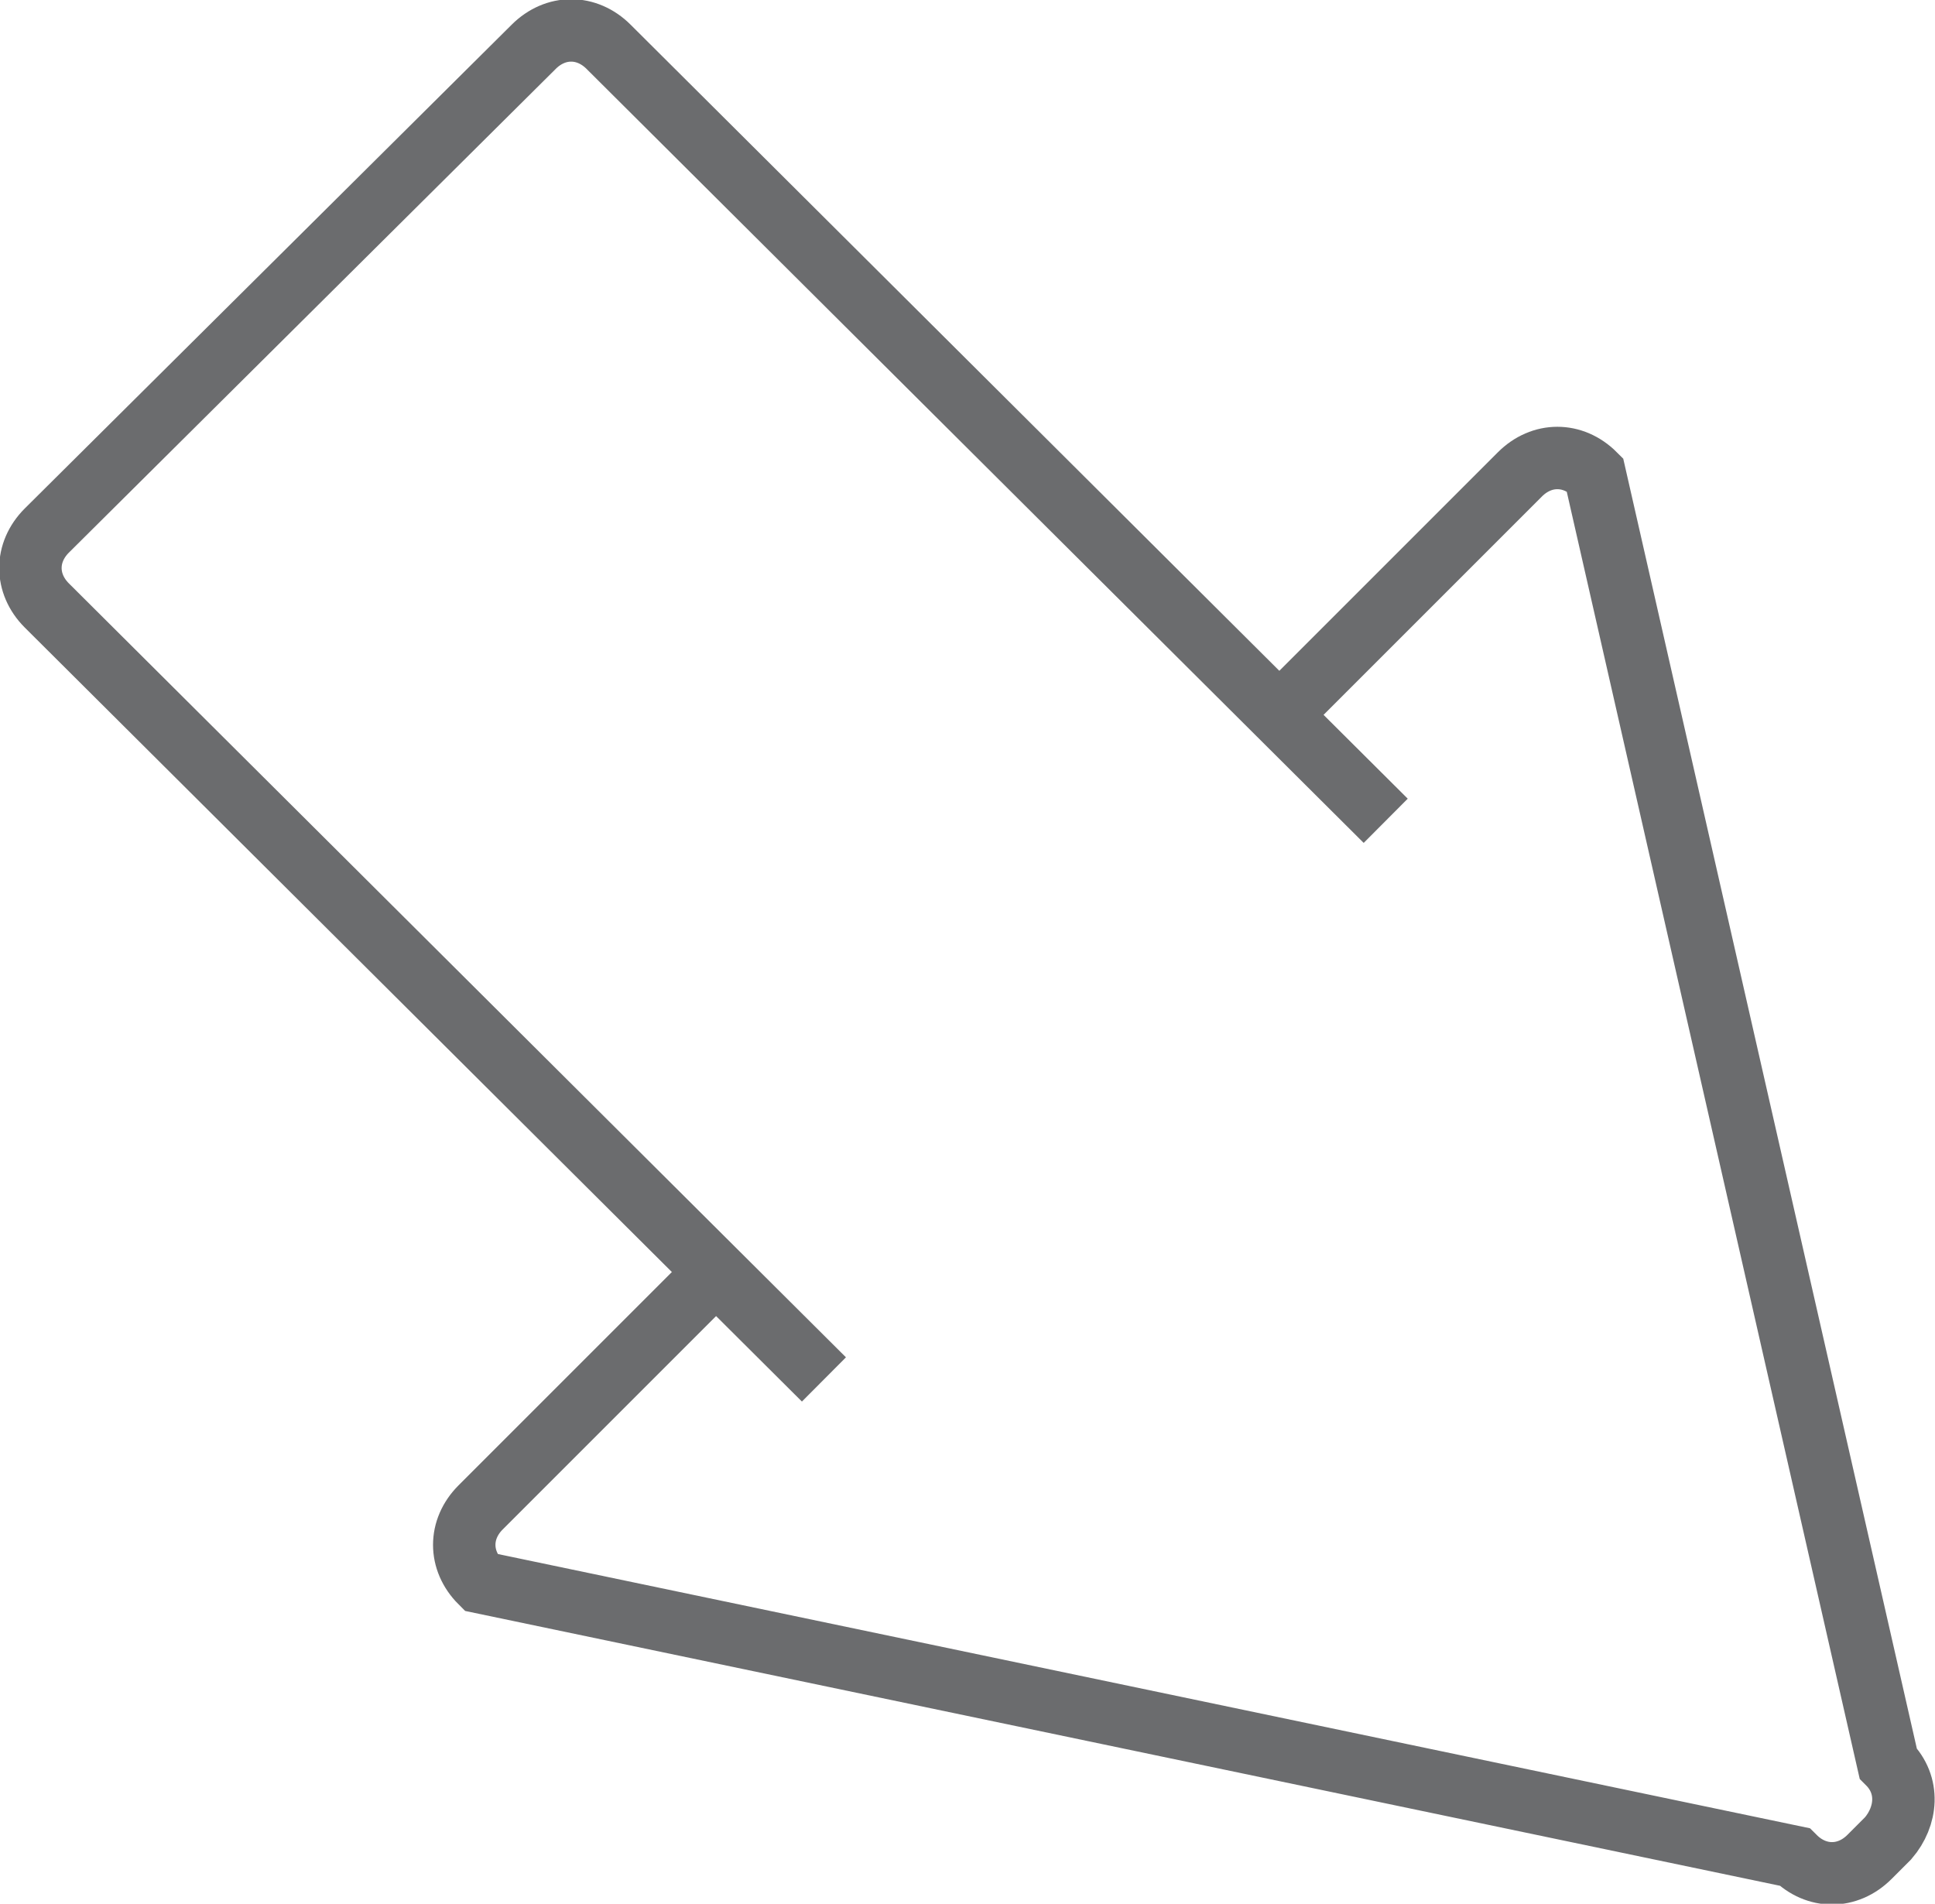 <?xml version="1.0" encoding="UTF-8" standalone="no"?>
<svg width="62px" height="61px" viewBox="0 0 62 61" version="1.1" xmlns="http://www.w3.org/2000/svg" xmlns:xlink="http://www.w3.org/1999/xlink" xmlns:sketch="http://www.bohemiancoding.com/sketch/ns">
    <!-- Generator: Sketch 3.0.3 (7891) - http://www.bohemiancoding.com/sketch -->
    <title>Arrow-big-bottom-right</title>
    <desc>Created with Sketch.</desc>
    <defs></defs>
    <g id="Page-1" stroke="none" stroke-width="1" fill="none" fill-rule="evenodd" sketch:type="MSPage">
        <g id="Arrow-big-bottom-right" sketch:type="MSLayerGroup" transform="translate(1, 1)" stroke="#6B6C6E" stroke-width="2">
            <path d="M25.4,43.2 L0.5,18.4 C-0.2,17.7 -0.2,16.7 0.5,16 L16.1,0.5 C16.8,-0.2 17.8,-0.2 18.5,0.5 L43.4,25.3" id="Shape" sketch:type="MSShapeGroup"></path>
            <path d="M40,21.9 L47.7,14.2 C48.4,13.5 49.4,13.5 50.1,14.2 L59.5,55.5 C60.2,56.2 60.1,57.2 59.5,57.9 L58.9,58.5 C58.2,59.2 57.2,59.2 56.5,58.5 L14.4,49.7 C13.7,49 13.7,48 14.4,47.3 L22.1,39.6" id="Shape" sketch:type="MSShapeGroup"></path>
        </g>
    </g>
</svg>